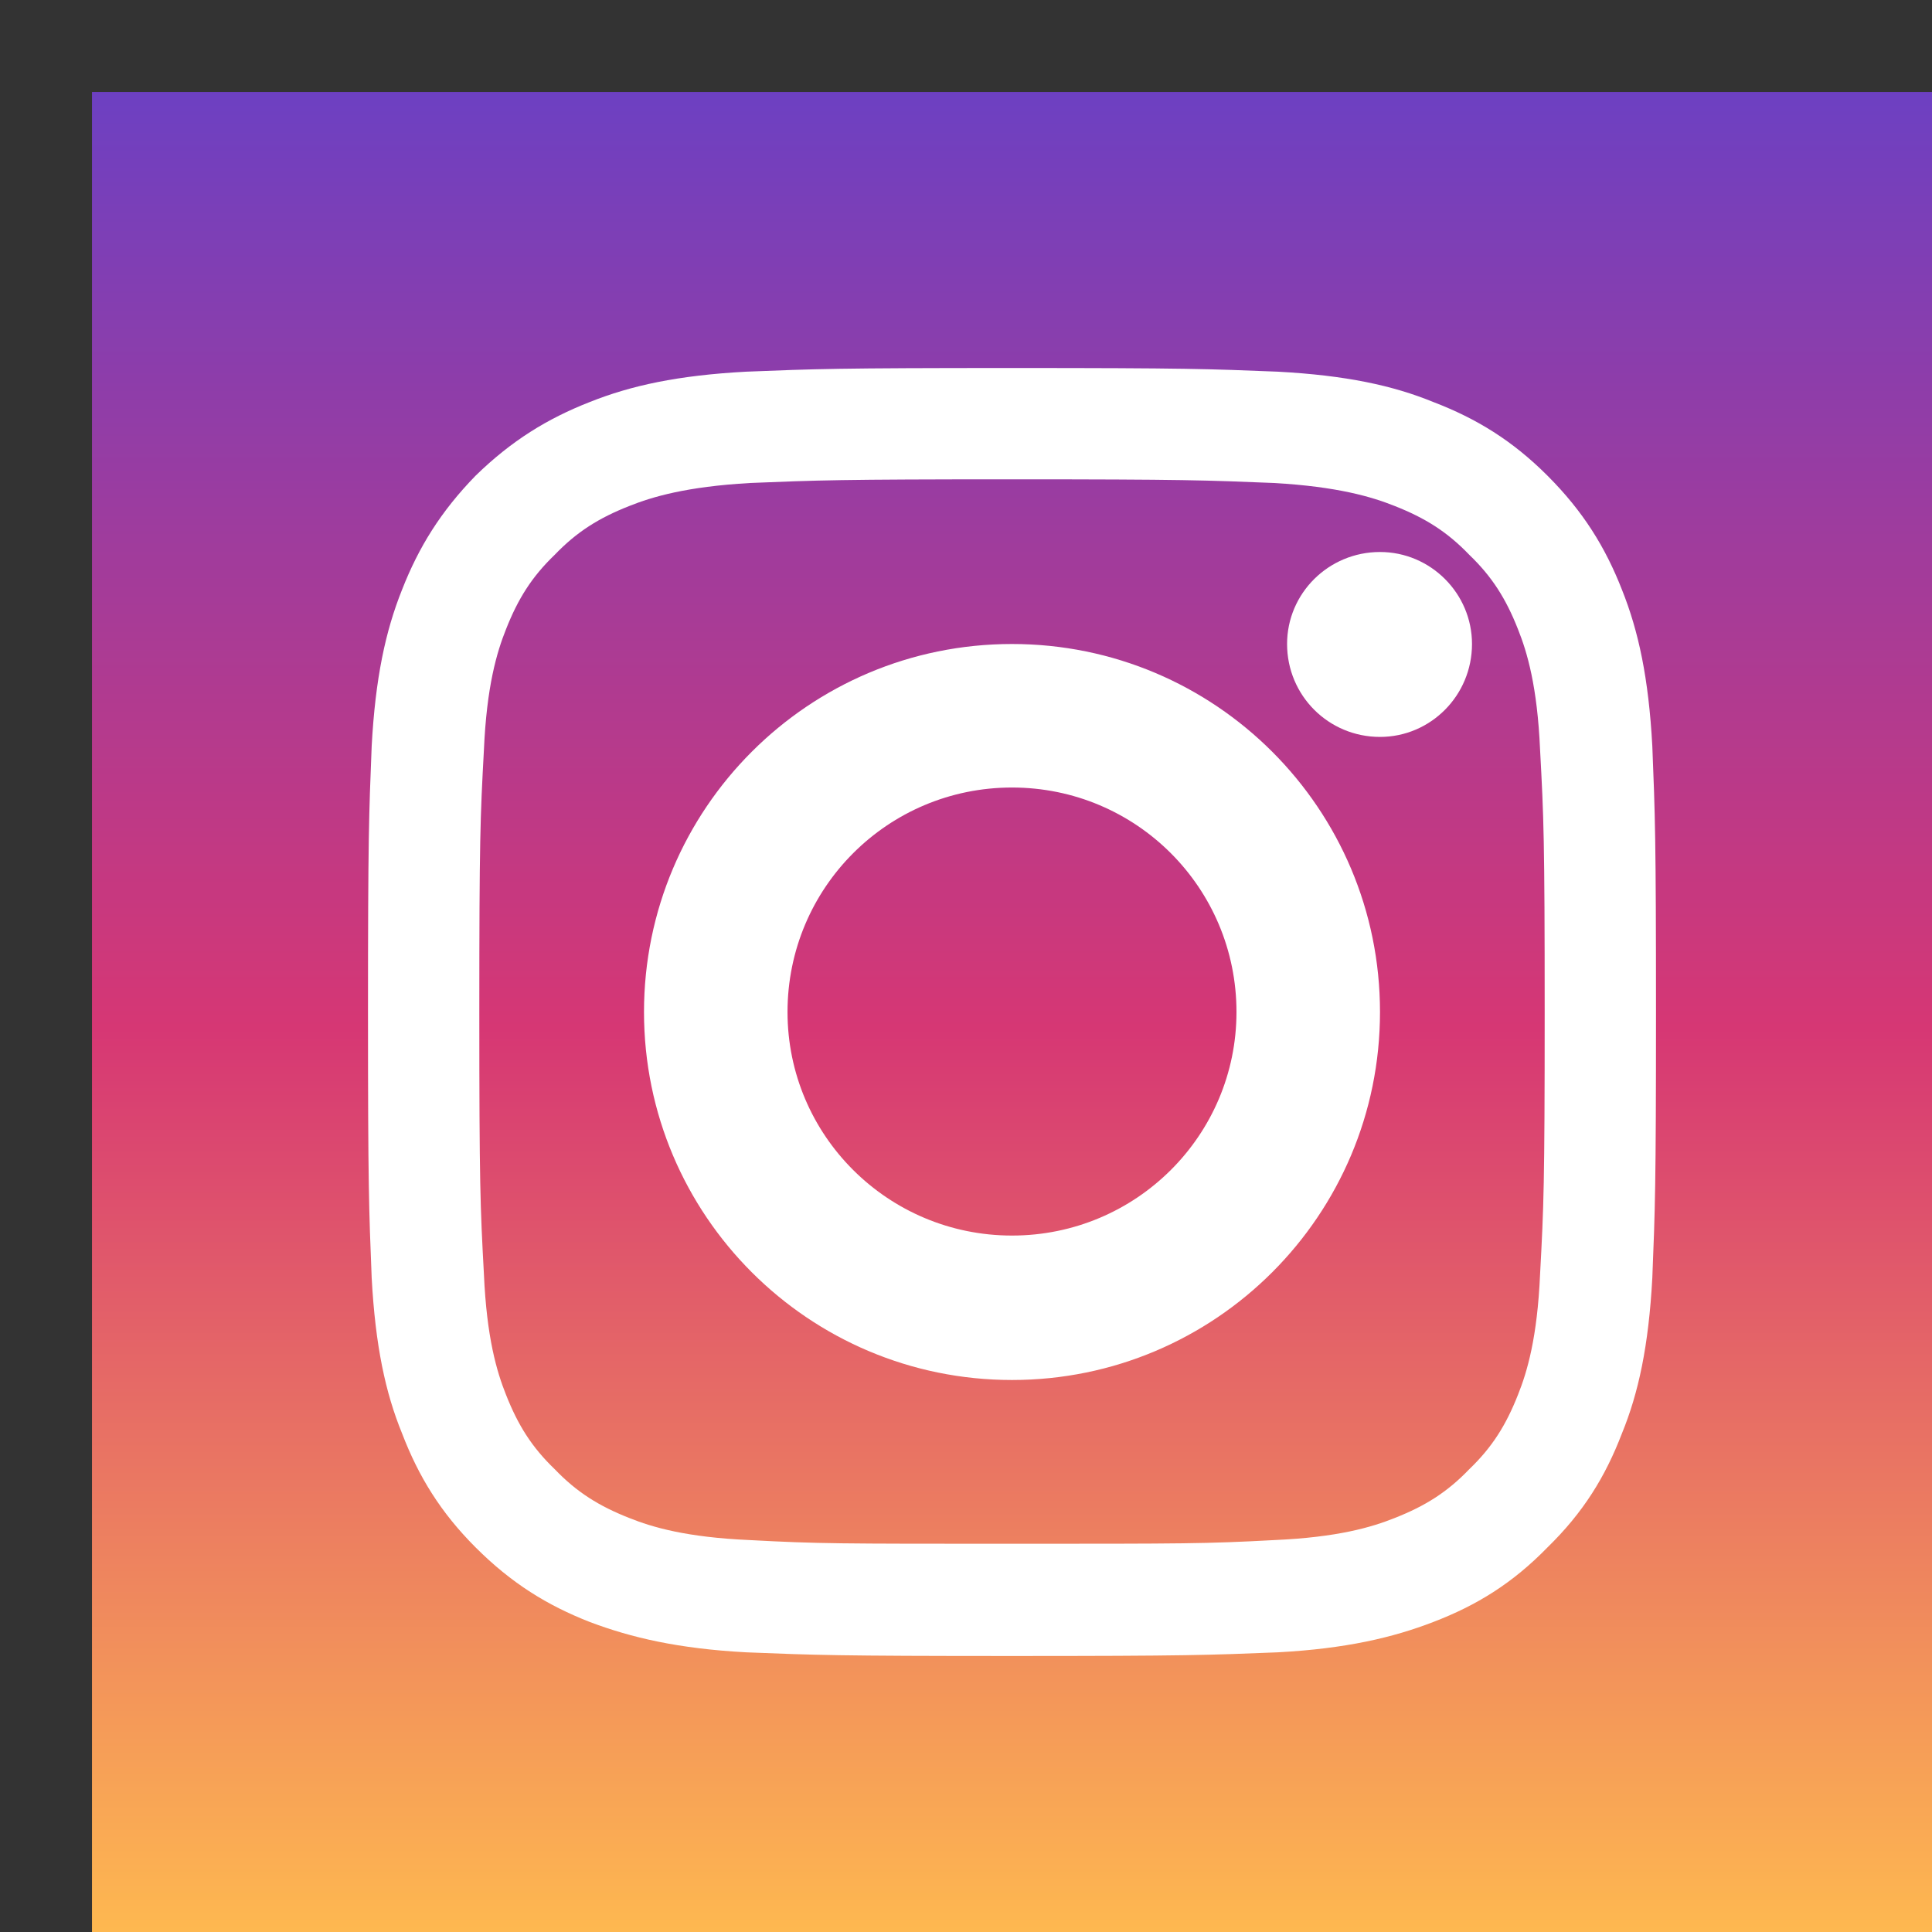 <svg xmlns='http://www.w3.org/2000/svg' viewBox='0 0 21 21' width='21' height='21'><rect x="0" y="0" width="21" height="21" fill="#333333" stroke="none"/><defs><linearGradient id='grd1' gradientUnits='userSpaceOnUse' x1='11' y1='21' x2='11' y2='0.999'><stop offset='0' stop-color='#feb850' /><stop offset='0.491' stop-color='#d63774' /><stop offset='1' stop-color='#6d40c2' /></linearGradient></defs><style> tspan { white-space:pre } .shp0 { fill: url(#grd1) } .shp1 { fill: #ffffff } </style><g id='Instagram'><path id='Background' class='shp0' d='M1,1h20v0v20v0h-20v0v-20z' /><path id='Icon' class='shp1' d='M11 5.21C12.88 5.21 13.11 5.22 13.85 5.25C14.54 5.29 14.91 5.4 15.16 5.5C15.49 5.63 15.73 5.78 15.97 6.03C16.22 6.27 16.37 6.51 16.5 6.84C16.6 7.09 16.71 7.46 16.74 8.15C16.78 8.89 16.79 9.12 16.79 11C16.79 12.88 16.78 13.11 16.74 13.85C16.71 14.54 16.6 14.91 16.5 15.16C16.37 15.49 16.22 15.73 15.97 15.97C15.73 16.22 15.49 16.37 15.16 16.5C14.91 16.6 14.54 16.71 13.85 16.74C13.11 16.78 12.88 16.78 11 16.78C9.12 16.78 8.89 16.78 8.15 16.74C7.46 16.71 7.09 16.6 6.84 16.5C6.51 16.37 6.27 16.22 6.03 15.97C5.78 15.73 5.63 15.49 5.5 15.16C5.4 14.91 5.29 14.54 5.26 13.85C5.22 13.11 5.21 12.88 5.21 11C5.21 9.12 5.22 8.89 5.26 8.15C5.29 7.46 5.4 7.09 5.5 6.84C5.63 6.51 5.78 6.27 6.03 6.03C6.27 5.78 6.51 5.63 6.84 5.5C7.09 5.4 7.46 5.29 8.15 5.25C8.89 5.22 9.12 5.21 11 5.21M11 4C9.1 4 8.86 4.01 8.11 4.04C7.37 4.08 6.86 4.19 6.41 4.37C5.95 4.55 5.56 4.79 5.17 5.17C4.79 5.56 4.55 5.95 4.37 6.41C4.19 6.86 4.08 7.37 4.04 8.11C4.01 8.86 4 9.1 4 11C4 12.9 4.01 13.14 4.04 13.89C4.08 14.63 4.19 15.14 4.37 15.58C4.55 16.05 4.79 16.44 5.17 16.82C5.56 17.21 5.95 17.45 6.41 17.63C6.86 17.8 7.37 17.92 8.11 17.96C8.86 17.99 9.1 18 11 18C12.9 18 13.14 17.99 13.89 17.96C14.63 17.92 15.14 17.8 15.58 17.63C16.05 17.45 16.44 17.21 16.82 16.82C17.21 16.44 17.45 16.05 17.63 15.58C17.81 15.14 17.92 14.63 17.96 13.89C17.99 13.14 18 12.9 18 11C18 9.1 17.99 8.86 17.96 8.11C17.92 7.37 17.81 6.86 17.63 6.41C17.45 5.95 17.21 5.56 16.82 5.17C16.44 4.79 16.05 4.55 15.58 4.37C15.14 4.19 14.63 4.08 13.89 4.04C13.14 4.01 12.9 4 11 4L11 4ZM11 7C8.79 7 7 8.79 7 11C7 13.21 8.79 15 11 15C13.21 15 15 13.21 15 11C15 8.79 13.21 7 11 7ZM11 13.43C9.65 13.43 8.56 12.34 8.56 11C8.56 9.65 9.65 8.56 11 8.56C12.35 8.56 13.44 9.65 13.44 11C13.44 12.34 12.35 13.43 11 13.43ZM16 7C16 7.56 15.55 8.01 15 8.01C14.44 8.01 13.99 7.56 13.99 7C13.99 6.45 14.44 6 15 6C15.55 6 16 6.45 16 7Z' /></g></svg>